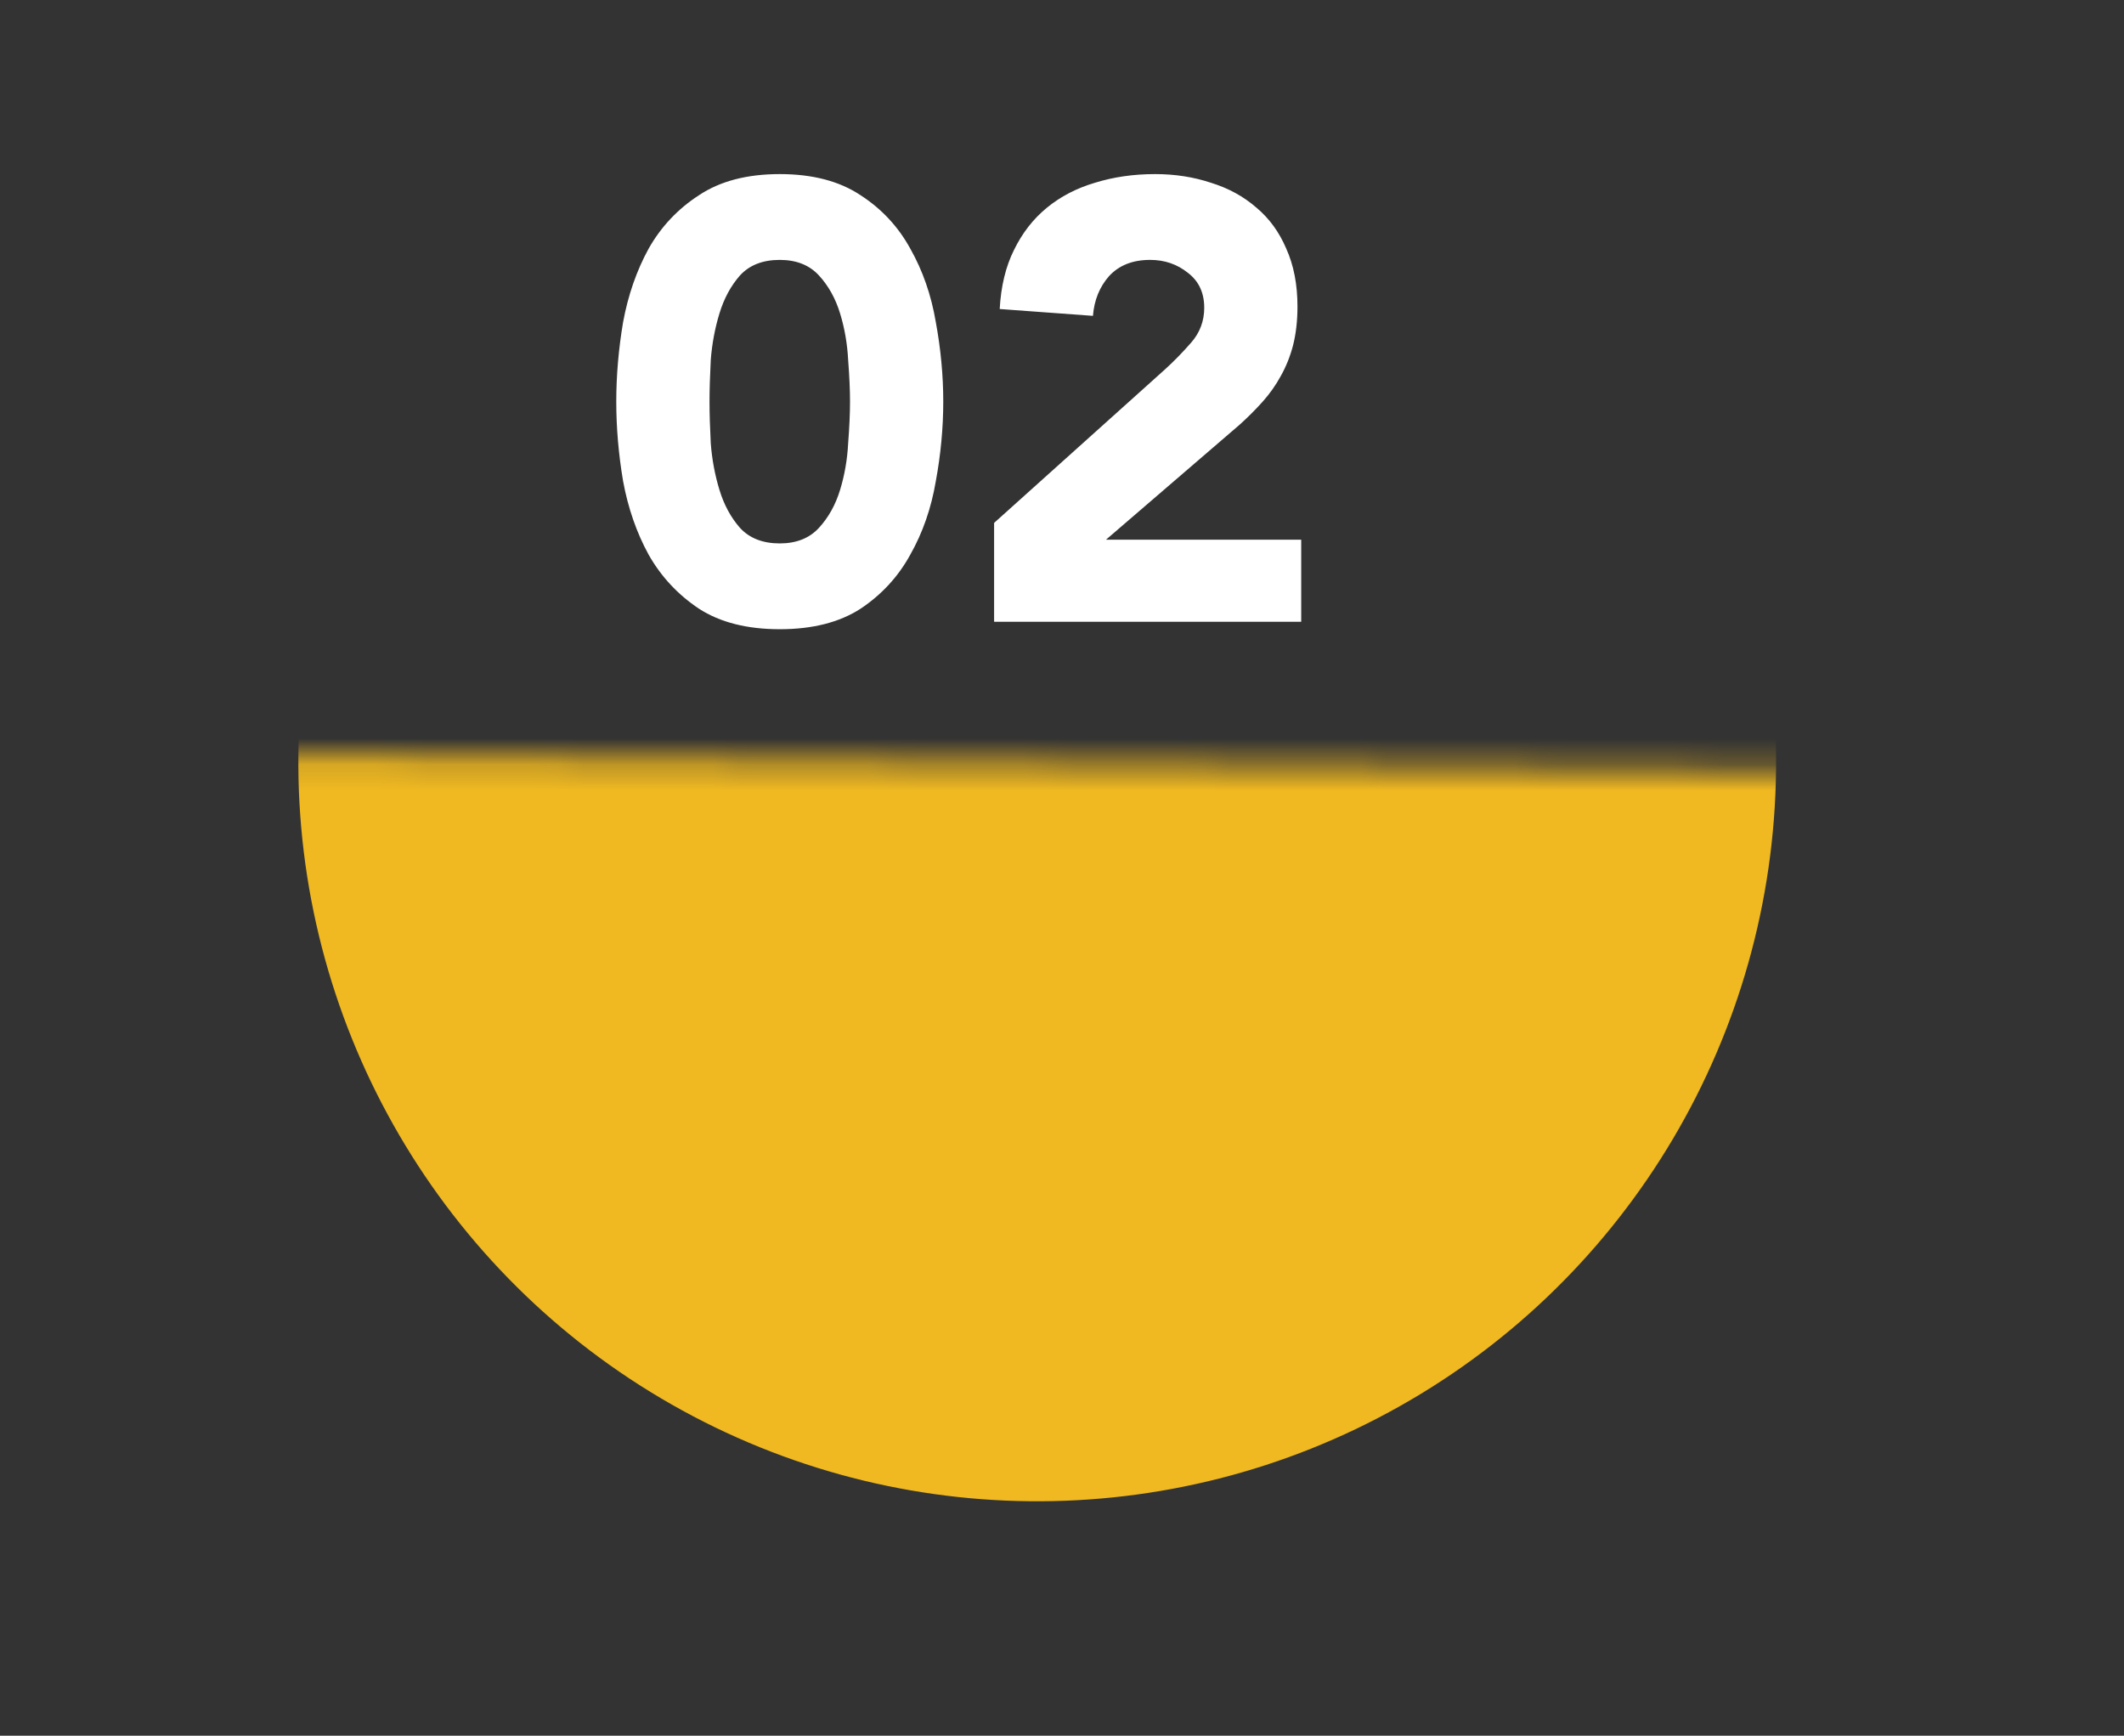 <svg width="82" height="67" viewBox="0 0 82 67" fill="none" xmlns="http://www.w3.org/2000/svg">
<rect x="0" y="0" width="82" height="67" fill="#333333" stroke="none"/>
<mask id="mask0_44_1211" style="mask-type:alpha" maskUnits="userSpaceOnUse" x="0" y="29" width="82" height="38">
<rect x="80.701" y="66.042" width="80.706" height="36.178" transform="rotate(-179.386 80.701 66.042)" fill="url(#paint0_linear_44_1211)"/>
</mask>
<g mask="url(#mask0_44_1211)">
<circle cx="40.043" cy="29.425" r="28.525" transform="rotate(-179.386 40.043 29.425)" fill="#F0B921"/>
</g>
<path d="M23.792 15.504C23.792 14.496 23.88 13.472 24.056 12.432C24.248 11.392 24.576 10.448 25.04 9.6C25.52 8.752 26.168 8.064 26.984 7.536C27.8 6.992 28.84 6.72 30.104 6.72C31.368 6.72 32.408 6.992 33.224 7.536C34.04 8.064 34.68 8.752 35.144 9.6C35.624 10.448 35.952 11.392 36.128 12.432C36.32 13.472 36.416 14.496 36.416 15.504C36.416 16.512 36.32 17.536 36.128 18.576C35.952 19.616 35.624 20.56 35.144 21.408C34.68 22.256 34.04 22.952 33.224 23.496C32.408 24.024 31.368 24.288 30.104 24.288C28.84 24.288 27.8 24.024 26.984 23.496C26.168 22.952 25.52 22.256 25.04 21.408C24.576 20.56 24.248 19.616 24.056 18.576C23.88 17.536 23.792 16.512 23.792 15.504ZM27.392 15.504C27.392 15.952 27.408 16.488 27.44 17.112C27.488 17.736 27.6 18.336 27.776 18.912C27.952 19.488 28.216 19.976 28.568 20.376C28.936 20.776 29.448 20.976 30.104 20.976C30.744 20.976 31.248 20.776 31.616 20.376C31.984 19.976 32.256 19.488 32.432 18.912C32.608 18.336 32.712 17.736 32.744 17.112C32.792 16.488 32.816 15.952 32.816 15.504C32.816 15.056 32.792 14.52 32.744 13.896C32.712 13.272 32.608 12.672 32.432 12.096C32.256 11.52 31.984 11.032 31.616 10.632C31.248 10.232 30.744 10.032 30.104 10.032C29.448 10.032 28.936 10.232 28.568 10.632C28.216 11.032 27.952 11.52 27.776 12.096C27.6 12.672 27.488 13.272 27.44 13.896C27.408 14.52 27.392 15.056 27.392 15.504ZM38.379 20.184L44.979 14.256C45.315 13.952 45.651 13.608 45.987 13.224C46.323 12.84 46.491 12.392 46.491 11.88C46.491 11.304 46.283 10.856 45.867 10.536C45.451 10.2 44.963 10.032 44.403 10.032C43.731 10.032 43.203 10.24 42.819 10.656C42.451 11.072 42.243 11.584 42.195 12.192L38.595 11.928C38.643 11.048 38.827 10.288 39.147 9.648C39.467 8.992 39.891 8.448 40.419 8.016C40.947 7.584 41.563 7.264 42.267 7.056C42.987 6.832 43.763 6.72 44.595 6.72C45.363 6.72 46.083 6.832 46.755 7.056C47.427 7.264 48.011 7.584 48.507 8.016C49.003 8.432 49.387 8.96 49.659 9.6C49.947 10.24 50.091 10.984 50.091 11.832C50.091 12.376 50.035 12.872 49.923 13.32C49.811 13.752 49.651 14.152 49.443 14.52C49.251 14.872 49.019 15.2 48.747 15.504C48.475 15.808 48.179 16.104 47.859 16.392L42.699 20.832H50.235V24H38.379V20.184Z" fill="white"/>
<defs>
<linearGradient id="paint0_linear_44_1211" x1="103.094" y1="84.131" x2="161.407" y2="84.131" gradientUnits="userSpaceOnUse">
<stop stop-color="#E57506"/>
<stop offset="1" stop-color="#F0B921"/>
</linearGradient>
</defs>
</svg>
